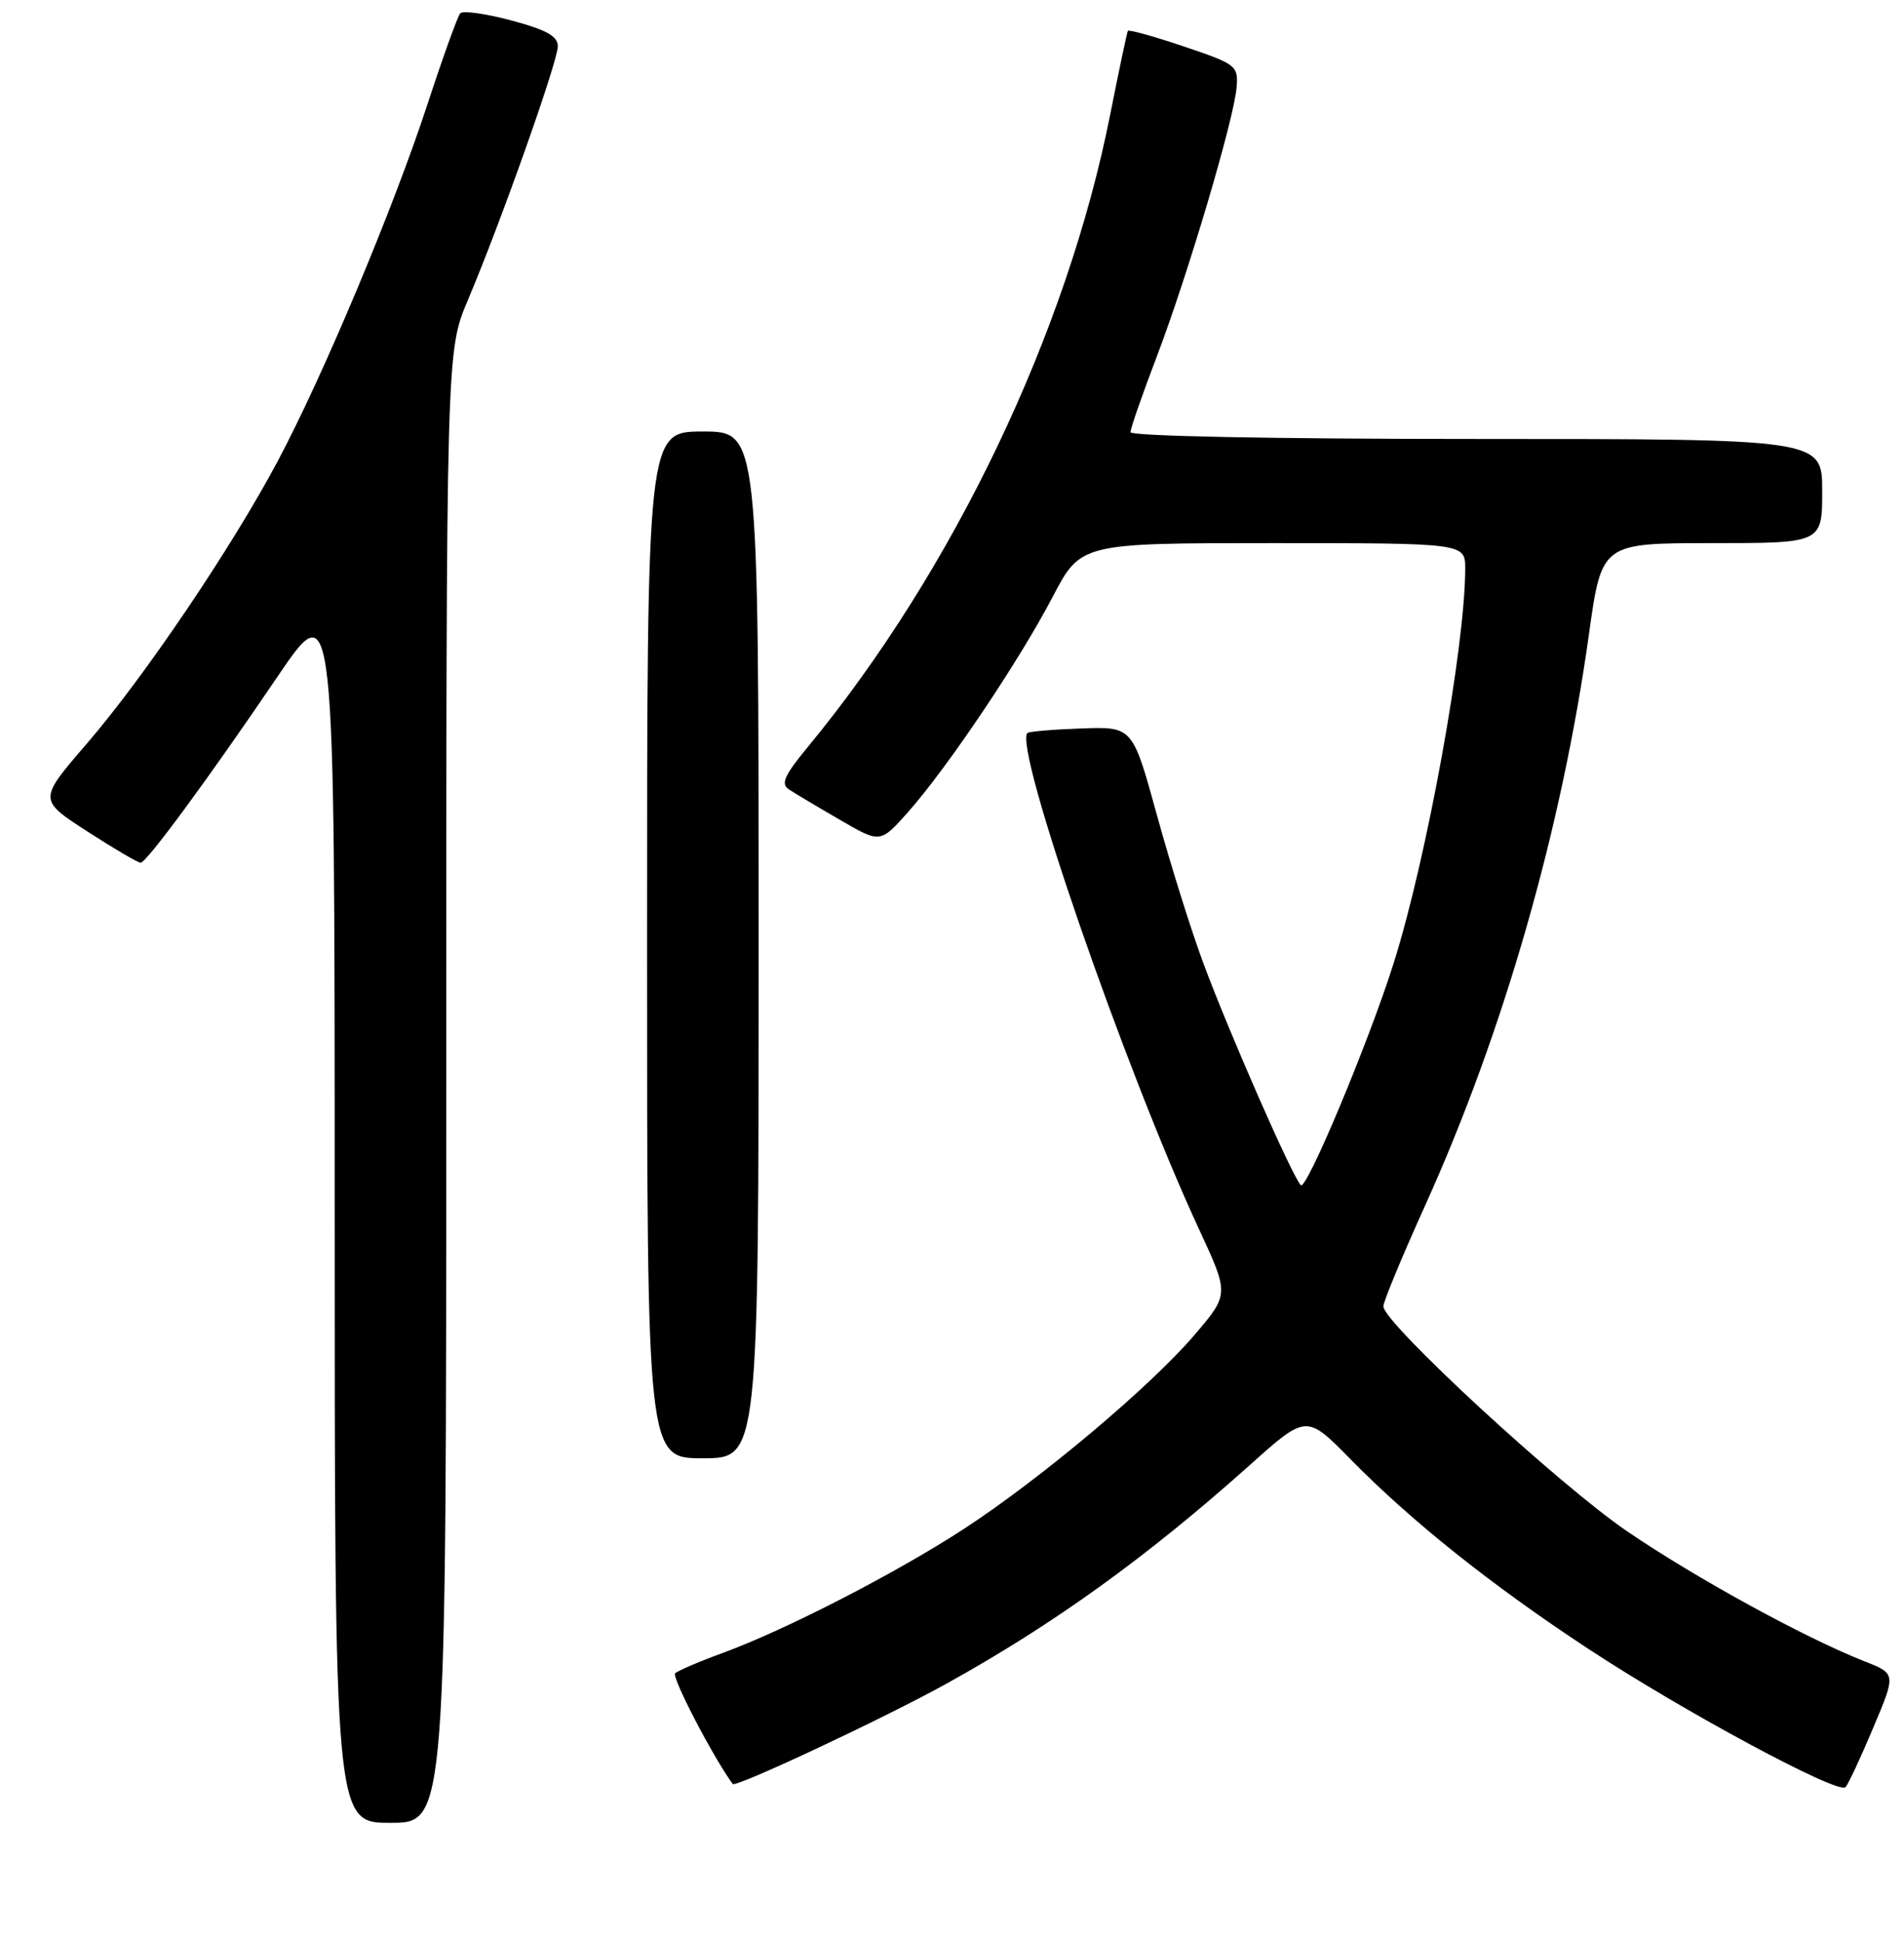 <?xml version="1.0" encoding="UTF-8" standalone="no"?>
<!DOCTYPE svg PUBLIC "-//W3C//DTD SVG 1.1//EN" "http://www.w3.org/Graphics/SVG/1.1/DTD/svg11.dtd" >
<svg xmlns="http://www.w3.org/2000/svg" xmlns:xlink="http://www.w3.org/1999/xlink" version="1.1" viewBox="0 0 256 261">
 <g >
 <path fill="currentColor"
d=" M 60.00 146.10 C 60.00 47.21 60.00 47.21 62.90 40.35 C 67.34 29.87 75.00 8.25 75.00 6.23 C 75.00 4.86 73.49 4.02 68.76 2.75 C 65.33 1.83 62.23 1.40 61.88 1.79 C 61.53 2.18 59.55 7.68 57.48 14.00 C 52.90 27.99 43.46 50.49 37.33 62.00 C 31.09 73.71 19.39 91.01 11.63 100.00 C 5.16 107.50 5.16 107.50 11.74 111.75 C 15.36 114.09 18.59 115.98 18.91 115.96 C 19.74 115.90 28.08 104.56 37.24 91.05 C 45.00 79.60 45.00 79.60 45.00 162.30 C 45.00 245.00 45.00 245.00 52.50 245.00 C 60.00 245.00 60.00 245.00 60.00 146.10 Z  M 251.86 232.23 C 254.93 224.96 254.93 224.96 250.71 223.30 C 242.75 220.18 227.99 212.10 218.76 205.81 C 209.60 199.56 186.00 177.79 186.00 175.58 C 186.00 174.95 188.54 168.82 191.64 161.97 C 202.17 138.68 209.98 111.46 213.64 85.25 C 215.35 73.00 215.35 73.00 230.17 73.00 C 245.00 73.00 245.00 73.00 245.00 66.00 C 245.00 59.00 245.00 59.00 198.50 59.00 C 171.08 59.00 152.00 58.62 152.00 58.09 C 152.00 57.58 153.60 52.99 155.55 47.88 C 159.72 36.93 165.93 15.98 166.27 11.71 C 166.49 8.83 166.22 8.62 159.19 6.25 C 155.17 4.90 151.78 3.95 151.65 4.15 C 151.53 4.34 150.45 9.45 149.25 15.50 C 143.44 44.75 128.15 76.71 108.66 100.34 C 105.44 104.24 104.94 105.36 106.08 106.11 C 106.86 106.62 109.94 108.46 112.93 110.19 C 118.36 113.35 118.36 113.35 122.09 109.15 C 127.38 103.19 137.07 88.77 141.52 80.25 C 145.31 73.00 145.31 73.00 171.15 73.00 C 197.00 73.00 197.00 73.00 197.00 76.45 C 197.00 86.94 191.84 115.38 187.37 129.50 C 184.04 140.03 175.66 160.06 174.90 159.30 C 173.76 158.15 165.31 138.92 161.81 129.50 C 160.17 125.10 157.36 116.14 155.56 109.58 C 152.28 97.66 152.28 97.66 145.40 97.91 C 141.61 98.04 138.35 98.32 138.14 98.52 C 136.26 100.41 151.26 143.76 161.22 165.23 C 165.27 173.96 165.27 173.96 160.60 179.43 C 154.65 186.39 139.81 198.86 129.50 205.56 C 120.39 211.48 105.65 219.06 97.22 222.15 C 94.07 223.30 91.17 224.54 90.78 224.90 C 90.25 225.37 95.89 236.21 98.52 239.78 C 98.90 240.30 118.85 230.95 127.16 226.35 C 141.63 218.35 154.23 209.27 168.08 196.88 C 175.66 190.10 175.66 190.10 181.58 196.13 C 189.75 204.45 200.50 213.03 213.50 221.58 C 226.29 230.00 247.19 241.24 248.14 240.21 C 248.50 239.82 250.18 236.23 251.86 232.23 Z  M 102.00 127.00 C 102.00 58.00 102.00 58.00 94.50 58.00 C 87.00 58.00 87.00 58.00 87.00 127.00 C 87.00 196.00 87.00 196.00 94.50 196.00 C 102.00 196.00 102.00 196.00 102.00 127.00 Z "/>
</g>
</svg>